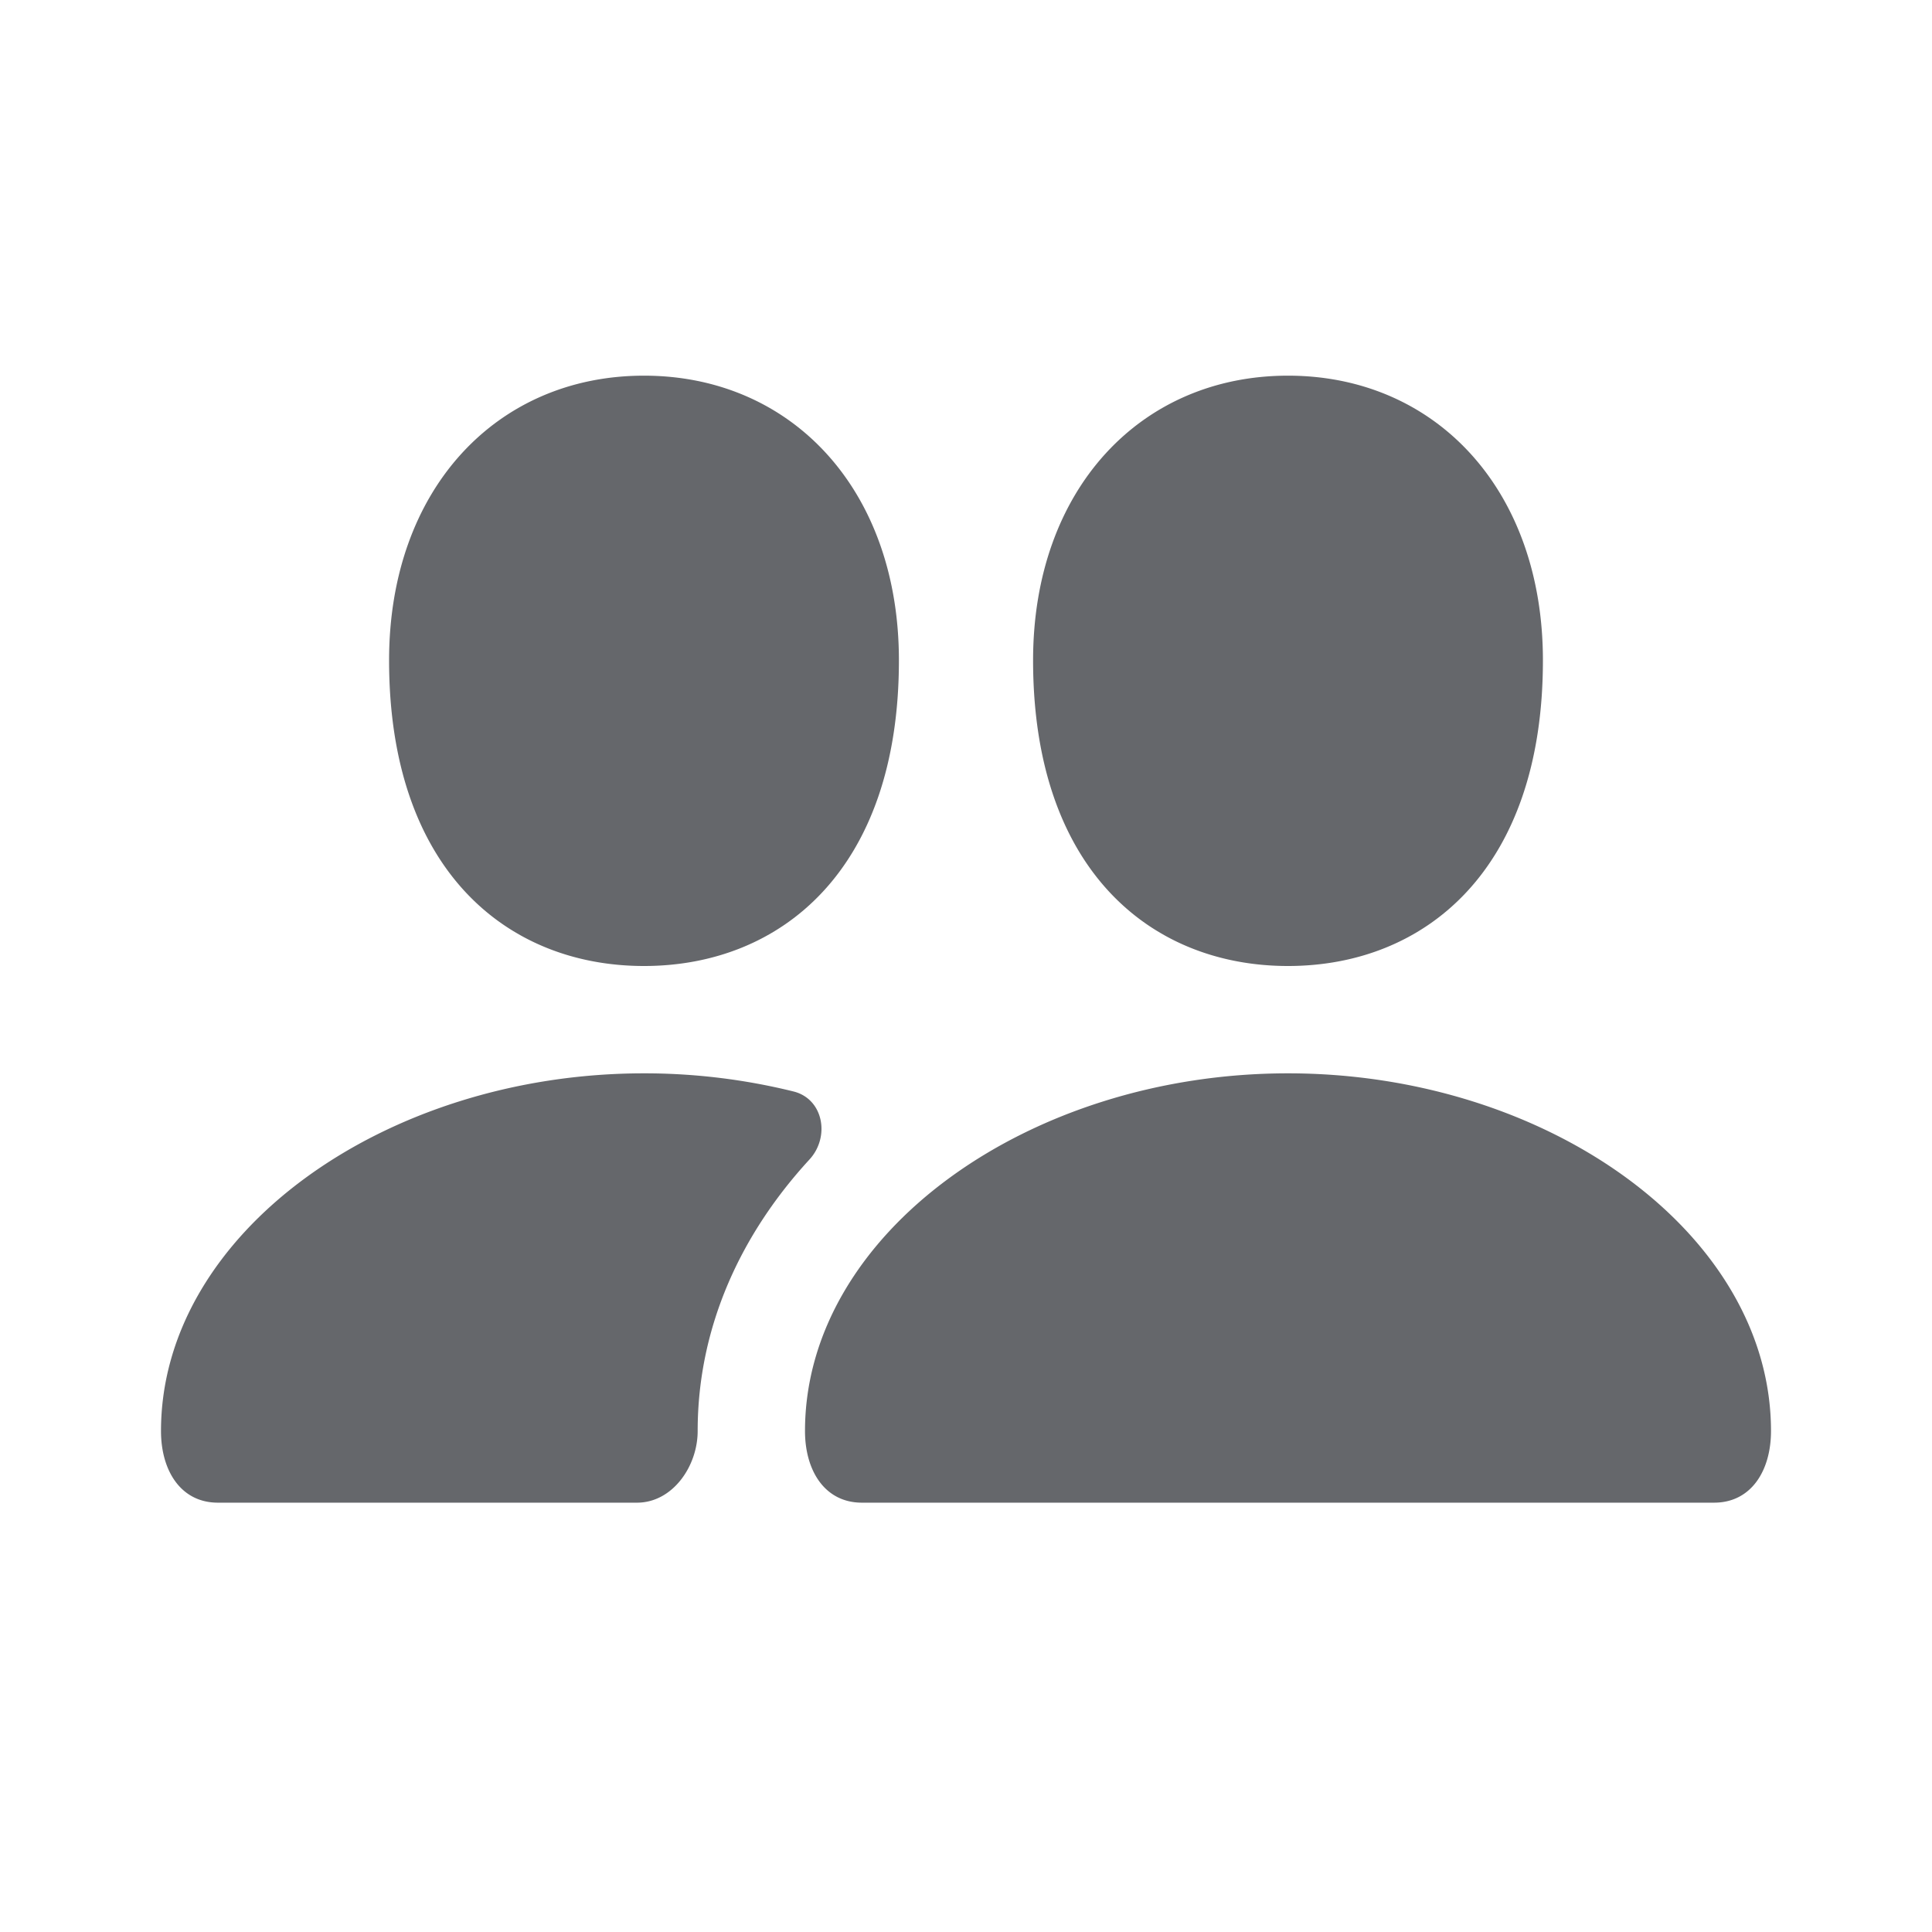 <svg xmlns="http://www.w3.org/2000/svg" viewBox="0 0 36 36" class="b6ax4al1 m4pnbp5e somyomsx ahndzqod gnhxmgs4" fill="#65676B" height="24" width="24"><path d="M7.25 12.305C7.25 16.207 9.446 18 12 18s4.75-1.793 4.75-5.695C16.75 9.123 14.75 7 12 7s-4.75 2.123-4.75 5.305zM15.082 21.607c.39-.423.262-1.13-.296-1.269A11.576 11.576 0 0012 20c-4.835 0-9 2.985-9 6.665C3 27.405 3.37 28 4.06 28h7.81c.66 0 1.13-.675 1.13-1.335 0-1.97.83-3.697 2.082-5.058zM19.25 12.305C19.25 16.207 21.446 18 24 18s4.75-1.793 4.75-5.695C28.75 9.123 26.75 7 24 7s-4.75 2.123-4.75 5.305zM33 26.665c0 .74-.37 1.335-1.06 1.335H16.06c-.69 0-1.06-.595-1.06-1.335C15 22.985 19.165 20 24 20s9 2.985 9 6.665z"></path></svg>